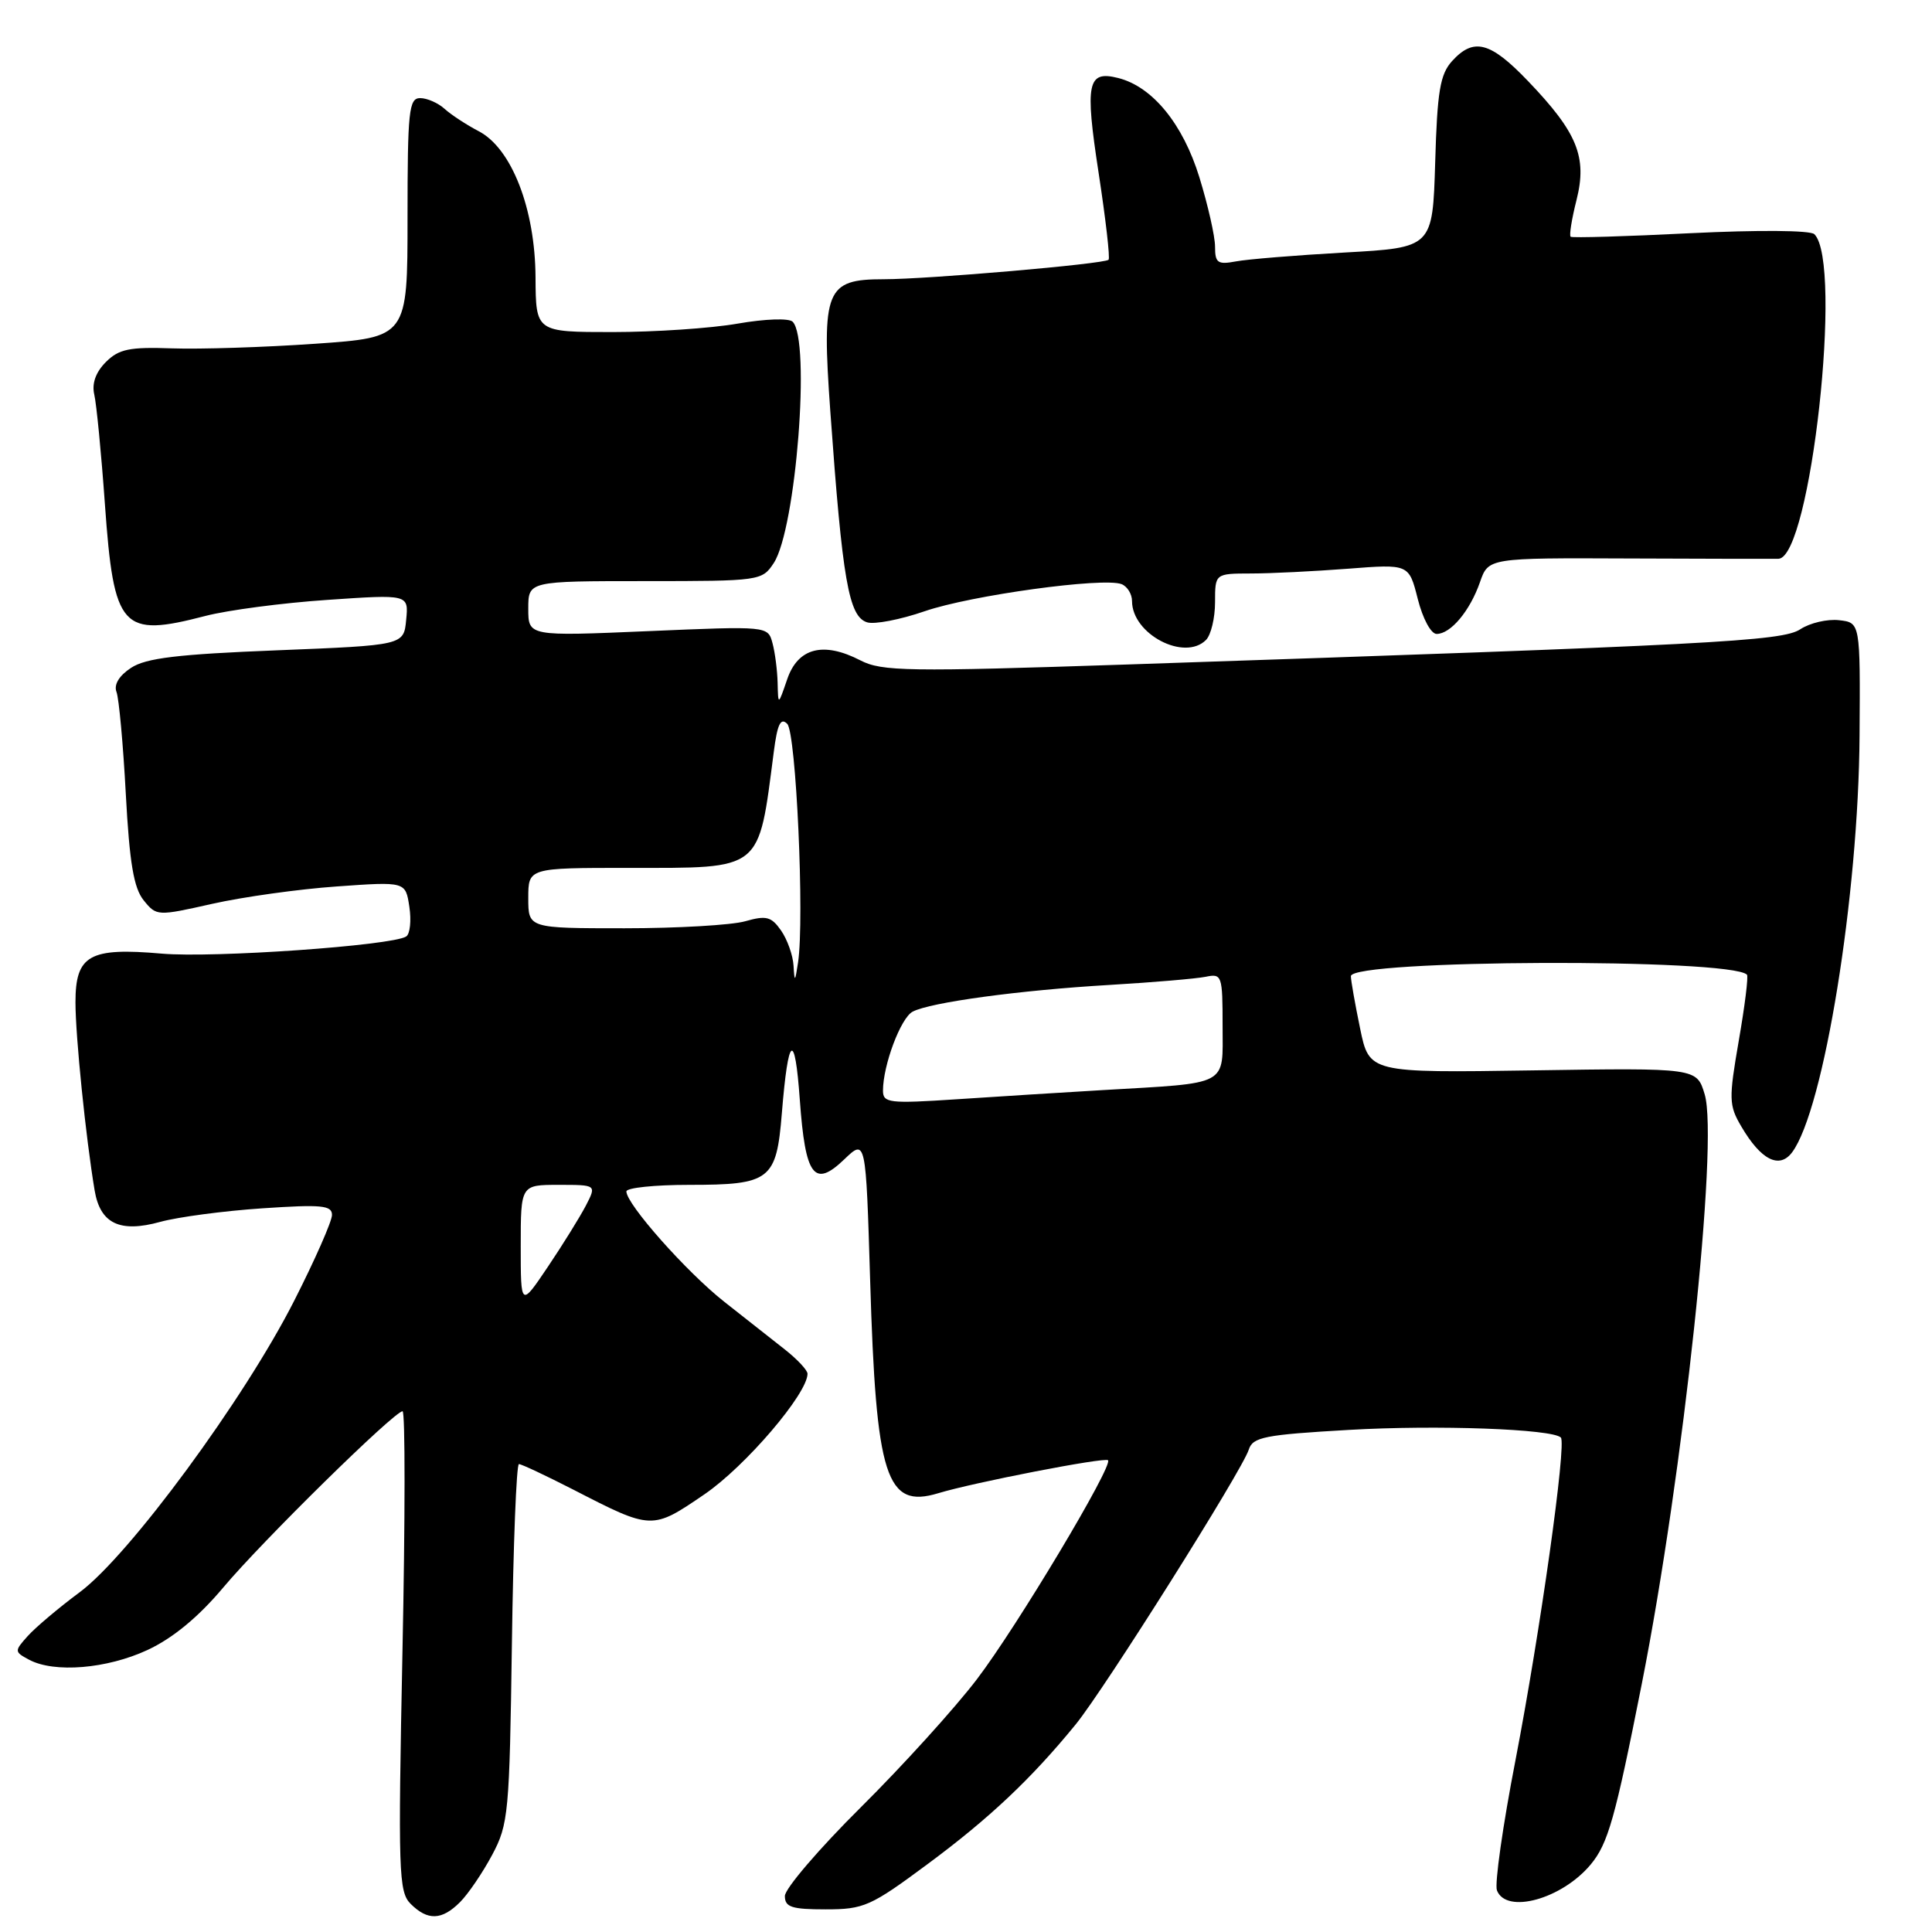 <?xml version="1.0" encoding="UTF-8" standalone="no"?>
<!DOCTYPE svg PUBLIC "-//W3C//DTD SVG 1.1//EN" "http://www.w3.org/Graphics/SVG/1.1/DTD/svg11.dtd" >
<svg xmlns="http://www.w3.org/2000/svg" xmlns:xlink="http://www.w3.org/1999/xlink" version="1.1" viewBox="0 0 256 256">
 <g >
 <path fill="currentColor"
d=" M 60.96 252.04 C 62.04 250.96 63.95 248.15 65.21 245.79 C 67.38 241.73 67.51 240.25 67.83 217.75 C 68.01 204.69 68.43 194.00 68.76 194.00 C 69.10 194.00 72.32 195.52 75.94 197.37 C 86.39 202.75 86.39 202.75 93.35 198.00 C 98.78 194.29 107.00 184.67 107.00 182.03 C 107.00 181.56 105.66 180.13 104.03 178.84 C 102.39 177.55 98.77 174.70 95.98 172.50 C 90.98 168.56 83.00 159.56 83.00 157.87 C 83.00 157.39 86.74 157.00 91.31 157.00 C 102.08 157.00 102.88 156.38 103.60 147.50 C 104.44 137.11 105.32 136.47 105.98 145.74 C 106.71 155.88 107.88 157.45 111.86 153.63 C 114.73 150.88 114.73 150.88 115.30 169.69 C 116.08 195.80 117.41 199.95 124.32 197.86 C 128.98 196.44 146.39 193.06 146.82 193.49 C 147.53 194.19 134.71 215.61 129.45 222.50 C 126.52 226.35 119.59 233.99 114.06 239.48 C 108.53 244.97 104.00 250.26 104.00 251.23 C 104.00 252.71 104.90 253.00 109.41 253.00 C 114.46 253.00 115.37 252.60 122.90 247.01 C 131.11 240.93 136.65 235.70 142.53 228.50 C 146.33 223.84 164.59 194.86 165.47 192.08 C 166.00 190.42 167.57 190.11 178.72 189.47 C 190.40 188.79 205.68 189.35 206.82 190.48 C 207.60 191.27 204.08 216.27 200.81 233.23 C 199.13 241.87 198.03 249.64 198.35 250.48 C 199.58 253.68 206.96 251.64 210.78 247.05 C 213.07 244.29 214.01 240.99 217.55 223.10 C 223.04 195.34 227.75 151.24 225.88 145.01 C 224.83 141.50 224.83 141.50 203.13 141.83 C 181.43 142.16 181.43 142.16 180.22 136.27 C 179.55 133.03 179.00 129.92 179.00 129.35 C 179.00 127.14 229.28 126.95 231.48 129.15 C 231.69 129.35 231.20 133.28 230.40 137.88 C 229.06 145.63 229.08 146.46 230.73 149.26 C 233.33 153.71 235.78 154.95 237.47 152.68 C 241.67 147.03 246.27 118.62 246.40 97.50 C 246.50 82.50 246.50 82.50 243.69 82.18 C 242.14 82.00 239.82 82.54 238.55 83.38 C 236.12 84.97 227.10 85.44 149.32 88.05 C 120.26 89.02 116.84 88.97 114.00 87.50 C 109.10 84.97 105.73 85.84 104.31 90.00 C 103.11 93.50 103.11 93.50 103.04 90.50 C 103.00 88.85 102.70 86.48 102.36 85.22 C 101.75 82.95 101.75 82.95 85.88 83.63 C 70.00 84.31 70.00 84.31 70.00 80.65 C 70.00 77.00 70.00 77.00 85.48 77.00 C 100.71 77.00 100.98 76.96 102.53 74.60 C 105.48 70.09 107.44 45.06 105.03 42.63 C 104.54 42.14 101.37 42.25 97.75 42.88 C 94.22 43.50 86.76 44.00 81.17 44.00 C 71.00 44.00 71.00 44.00 70.96 36.75 C 70.91 27.66 67.79 19.64 63.42 17.38 C 61.82 16.54 59.79 15.22 58.92 14.43 C 58.05 13.64 56.59 13.00 55.67 13.00 C 54.18 13.00 54.00 14.71 54.00 28.85 C 54.00 44.70 54.00 44.70 41.75 45.55 C 35.01 46.02 26.48 46.29 22.79 46.16 C 17.16 45.96 15.75 46.25 14.03 47.97 C 12.69 49.31 12.15 50.81 12.49 52.27 C 12.78 53.49 13.42 60.04 13.90 66.80 C 15.09 83.41 16.09 84.51 27.24 81.61 C 30.17 80.85 37.42 79.89 43.36 79.49 C 54.15 78.75 54.15 78.75 53.82 82.13 C 53.50 85.50 53.50 85.50 36.70 86.17 C 23.57 86.69 19.35 87.19 17.37 88.49 C 15.77 89.54 15.06 90.72 15.44 91.70 C 15.76 92.55 16.32 98.63 16.67 105.21 C 17.16 114.33 17.72 117.67 19.04 119.30 C 20.74 121.40 20.84 121.40 28.13 119.76 C 32.18 118.85 39.61 117.81 44.62 117.46 C 53.74 116.81 53.74 116.81 54.24 120.15 C 54.52 121.99 54.33 123.77 53.82 124.09 C 51.93 125.30 28.24 126.96 21.43 126.36 C 11.84 125.52 10.00 126.56 10.00 132.81 C 10.00 137.32 11.37 150.76 12.54 157.74 C 13.28 162.14 15.88 163.39 21.25 161.90 C 23.59 161.26 29.66 160.45 34.75 160.11 C 42.61 159.58 44.00 159.71 43.99 160.99 C 43.99 161.82 41.74 166.93 38.99 172.34 C 32.38 185.37 17.14 206.09 10.57 210.97 C 7.78 213.04 4.68 215.66 3.67 216.79 C 1.89 218.78 1.89 218.87 3.85 219.92 C 7.19 221.71 14.17 221.13 19.55 218.63 C 22.88 217.08 26.27 214.29 29.55 210.39 C 34.75 204.19 52.25 187.00 53.34 187.00 C 53.70 187.00 53.69 201.30 53.33 218.77 C 52.74 248.06 52.82 250.68 54.41 252.27 C 56.67 254.52 58.54 254.46 60.96 252.04 Z  M 159.80 84.80 C 160.46 84.14 161.00 81.89 161.00 79.80 C 161.00 76.00 161.00 76.00 165.75 75.99 C 168.36 75.99 174.14 75.70 178.60 75.36 C 186.69 74.73 186.69 74.73 187.86 79.36 C 188.52 81.97 189.61 84.00 190.36 84.00 C 192.22 84.00 194.77 80.96 196.10 77.15 C 197.22 73.92 197.22 73.92 215.86 74.00 C 226.11 74.04 235.02 74.06 235.66 74.04 C 239.91 73.89 244.24 34.78 240.41 31.03 C 239.89 30.51 232.96 30.46 224.00 30.90 C 215.47 31.33 208.33 31.54 208.12 31.37 C 207.91 31.21 208.26 29.01 208.90 26.49 C 210.33 20.80 209.01 17.56 202.46 10.73 C 197.47 5.52 195.27 4.94 192.40 8.10 C 190.82 9.85 190.44 12.10 190.17 21.51 C 189.83 32.81 189.83 32.81 178.17 33.46 C 171.75 33.82 165.26 34.35 163.75 34.64 C 161.35 35.09 161.00 34.84 161.00 32.68 C 161.00 31.32 160.06 27.18 158.92 23.48 C 156.74 16.41 152.71 11.49 148.18 10.34 C 144.09 9.30 143.74 10.96 145.57 22.89 C 146.51 29.03 147.11 34.22 146.89 34.42 C 146.31 34.98 122.94 37.00 117.10 37.00 C 109.41 37.00 108.87 38.35 110.02 54.50 C 111.63 76.94 112.46 81.69 114.89 82.46 C 115.85 82.77 119.29 82.11 122.53 80.99 C 128.66 78.88 146.18 76.47 148.61 77.40 C 149.37 77.70 150.00 78.71 150.00 79.65 C 150.00 84.02 156.94 87.66 159.80 84.80 Z  M 69.00 165.10 C 69.00 157.00 69.00 157.00 74.03 157.00 C 79.05 157.00 79.05 157.00 77.63 159.75 C 76.84 161.26 74.58 164.91 72.60 167.85 C 69.00 173.20 69.00 173.20 69.00 165.10 Z  M 117.00 144.52 C 117.00 141.15 119.35 134.88 120.93 134.05 C 123.26 132.82 135.08 131.21 147.00 130.51 C 152.78 130.17 158.51 129.68 159.75 129.43 C 161.91 128.98 162.00 129.23 162.00 135.94 C 162.00 144.02 163.06 143.45 146.00 144.45 C 140.78 144.76 132.11 145.30 126.75 145.66 C 117.82 146.25 117.00 146.15 117.00 144.52 Z  M 105.15 127.97 C 105.07 126.58 104.32 124.48 103.49 123.29 C 102.20 121.45 101.53 121.28 98.75 122.07 C 96.97 122.58 89.77 123.00 82.76 123.00 C 70.00 123.00 70.00 123.00 70.00 119.00 C 70.00 115.00 70.00 115.00 83.28 115.00 C 101.15 115.00 100.46 115.55 102.53 99.63 C 103.00 95.96 103.44 95.04 104.31 95.91 C 105.49 97.09 106.61 121.72 105.75 127.50 C 105.35 130.15 105.28 130.20 105.15 127.97 Z "/>
</g>
</svg>